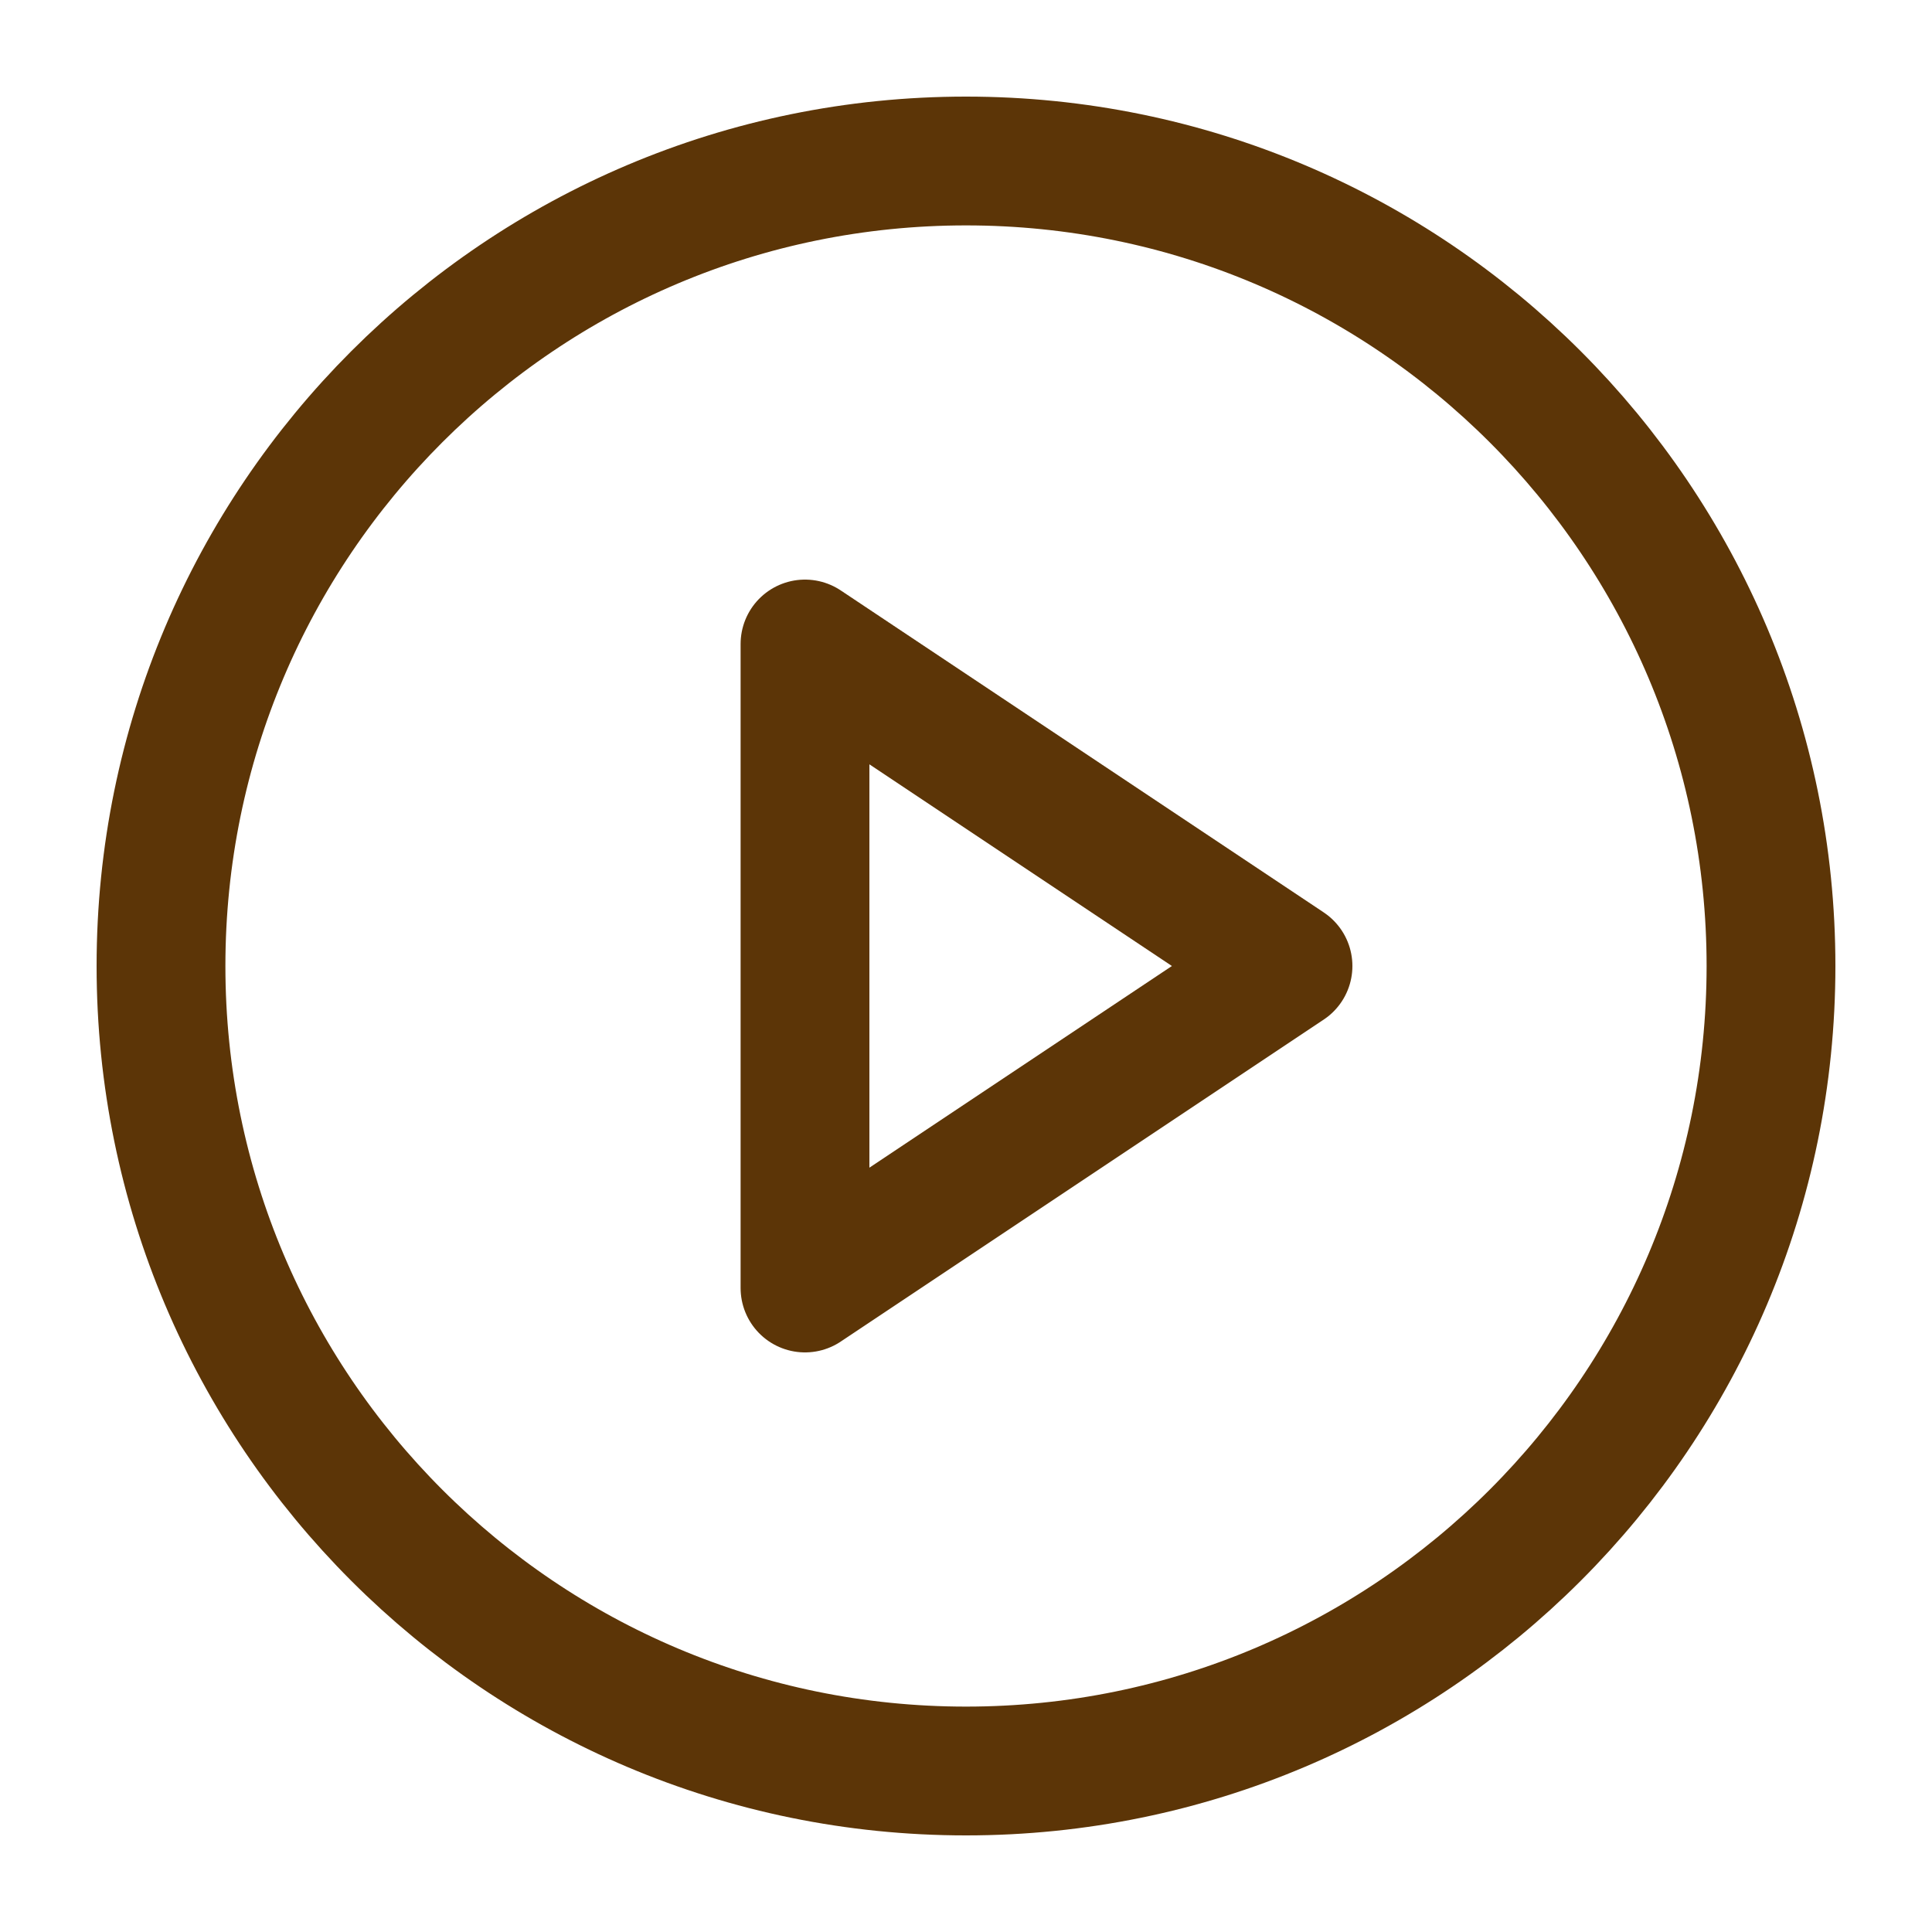 <svg width="30" height="30" viewBox="0 0 30 30" fill="none" xmlns="http://www.w3.org/2000/svg">
<g id="lucide/circle-play">
<g id="Vector">
<path d="M15 27.5C21.904 27.5 27.5 21.904 27.5 15C27.5 8.096 21.904 2.5 15 2.5C8.096 2.5 2.5 8.096 2.5 15C2.5 21.904 8.096 27.5 15 27.5Z" stroke="#5C3507" stroke-width="2" stroke-linecap="round" stroke-linejoin="round"/>
<path d="M12.5 10L20 15L12.5 20V10Z" stroke="#5C3507" stroke-width="2" stroke-linecap="round" stroke-linejoin="round"/>
</g>
</g>
</svg>

